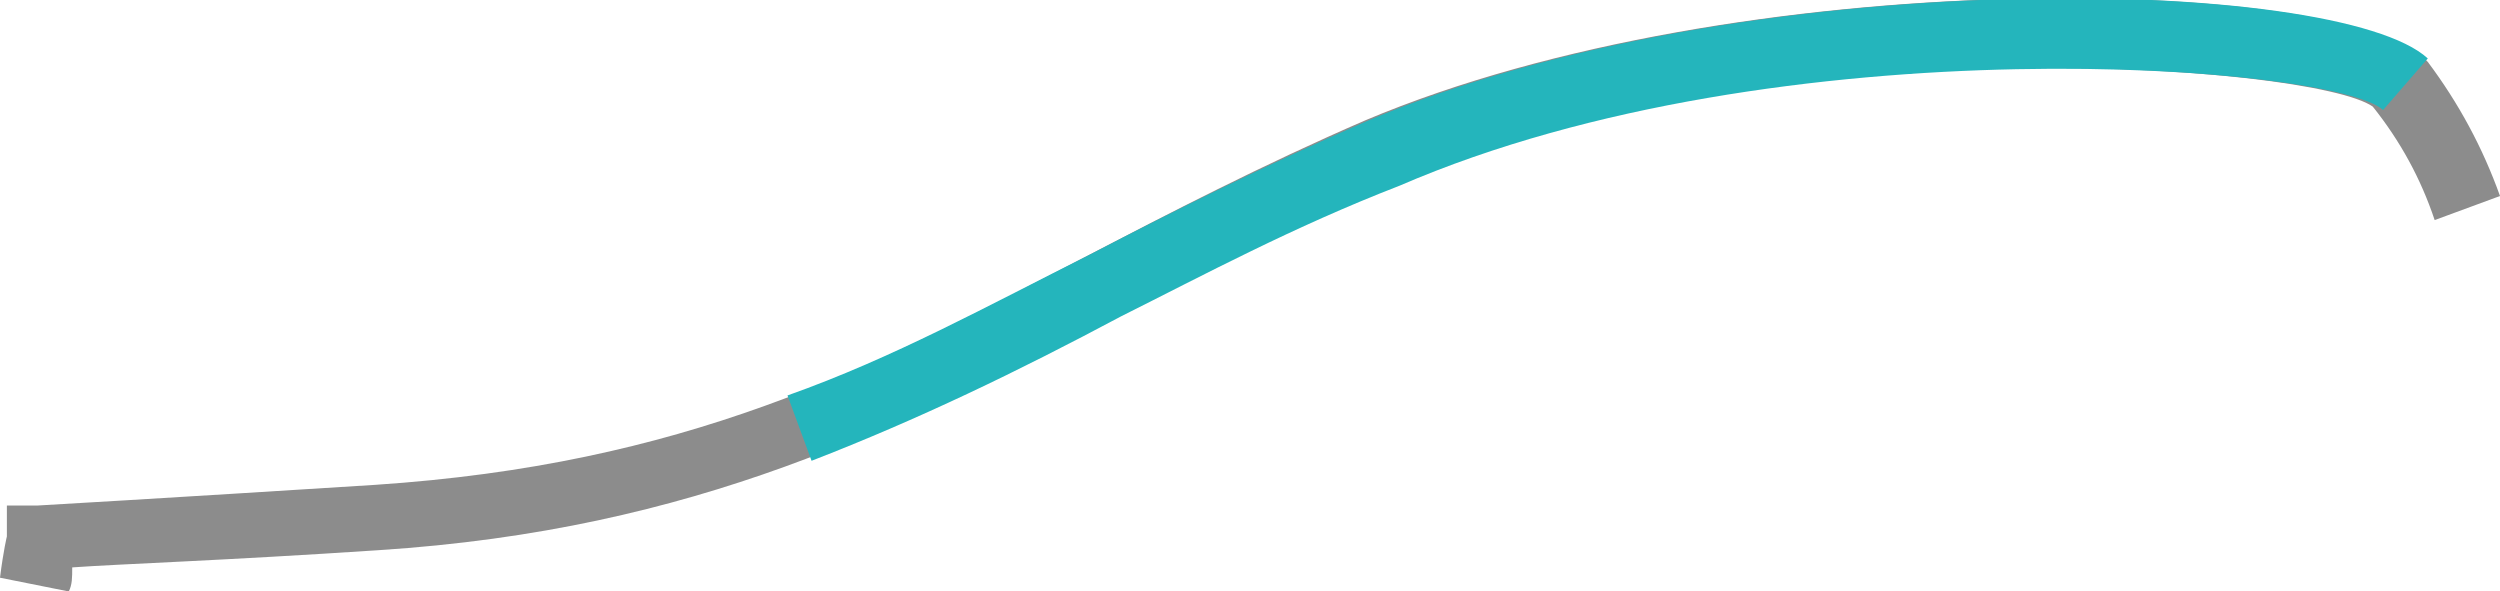 <?xml version="1.0" encoding="utf-8"?>
<!-- Generator: Adobe Illustrator 23.0.1, SVG Export Plug-In . SVG Version: 6.00 Build 0)  -->
<svg version="1.1" id="Ebene_1" xmlns="http://www.w3.org/2000/svg" x="0px" y="0px"
	 viewBox="0 0 72.7 17.2" style="enable-background:new 0 0 72.7 17.2;" xml:space="preserve">
<style type="text/css">
	.st0{fill:#8C8C8C;}
	.st1{fill:#24B5BC;}
</style>
	<title>thin</title>
	<g>
	<g id="Ebene_1-2">
		<g>
			<path class="st0" d="M2,17.2l-2-0.4c0.1-0.8,0.2-1.2,0.2-1.2l0-0.9l0.9,0c0,0,3.5-0.2,9.8-0.6c9-0.6,14.3-3.3,20.6-6.6
				c2.5-1.3,5.2-2.7,8.2-4c10.9-4.6,28.2-4.2,30.8-1.8l0.1,0.1c0.9,1.2,1.6,2.5,2.1,3.9l-1.9,0.7c-0.4-1.2-1-2.3-1.8-3.3
				c-1.7-1.2-17.6-2.5-28.6,2.2c-3,1.3-5.6,2.6-8.1,3.9c-6.2,3.2-12,6.2-21.3,6.8c-4.5,0.3-7.5,0.4-8.9,0.5C2.1,16.8,2.1,17,2,17.2z
				"/>
		</g>
		<g>
			<path class="st1" d="M23.6,13.4l-0.7-1.9c3.1-1.1,5.8-2.6,8.8-4.1c2.5-1.3,5.1-2.6,8.1-3.9c10.9-4.6,28.2-4.2,30.8-1.8l-1.3,1.5
				c-1.4-1.3-17.5-2.6-28.6,2.2C37.6,6.6,35,8,32.6,9.2C29.6,10.8,26.7,12.2,23.6,13.4z"/>
		</g>
	</g>
</g>
</svg>
